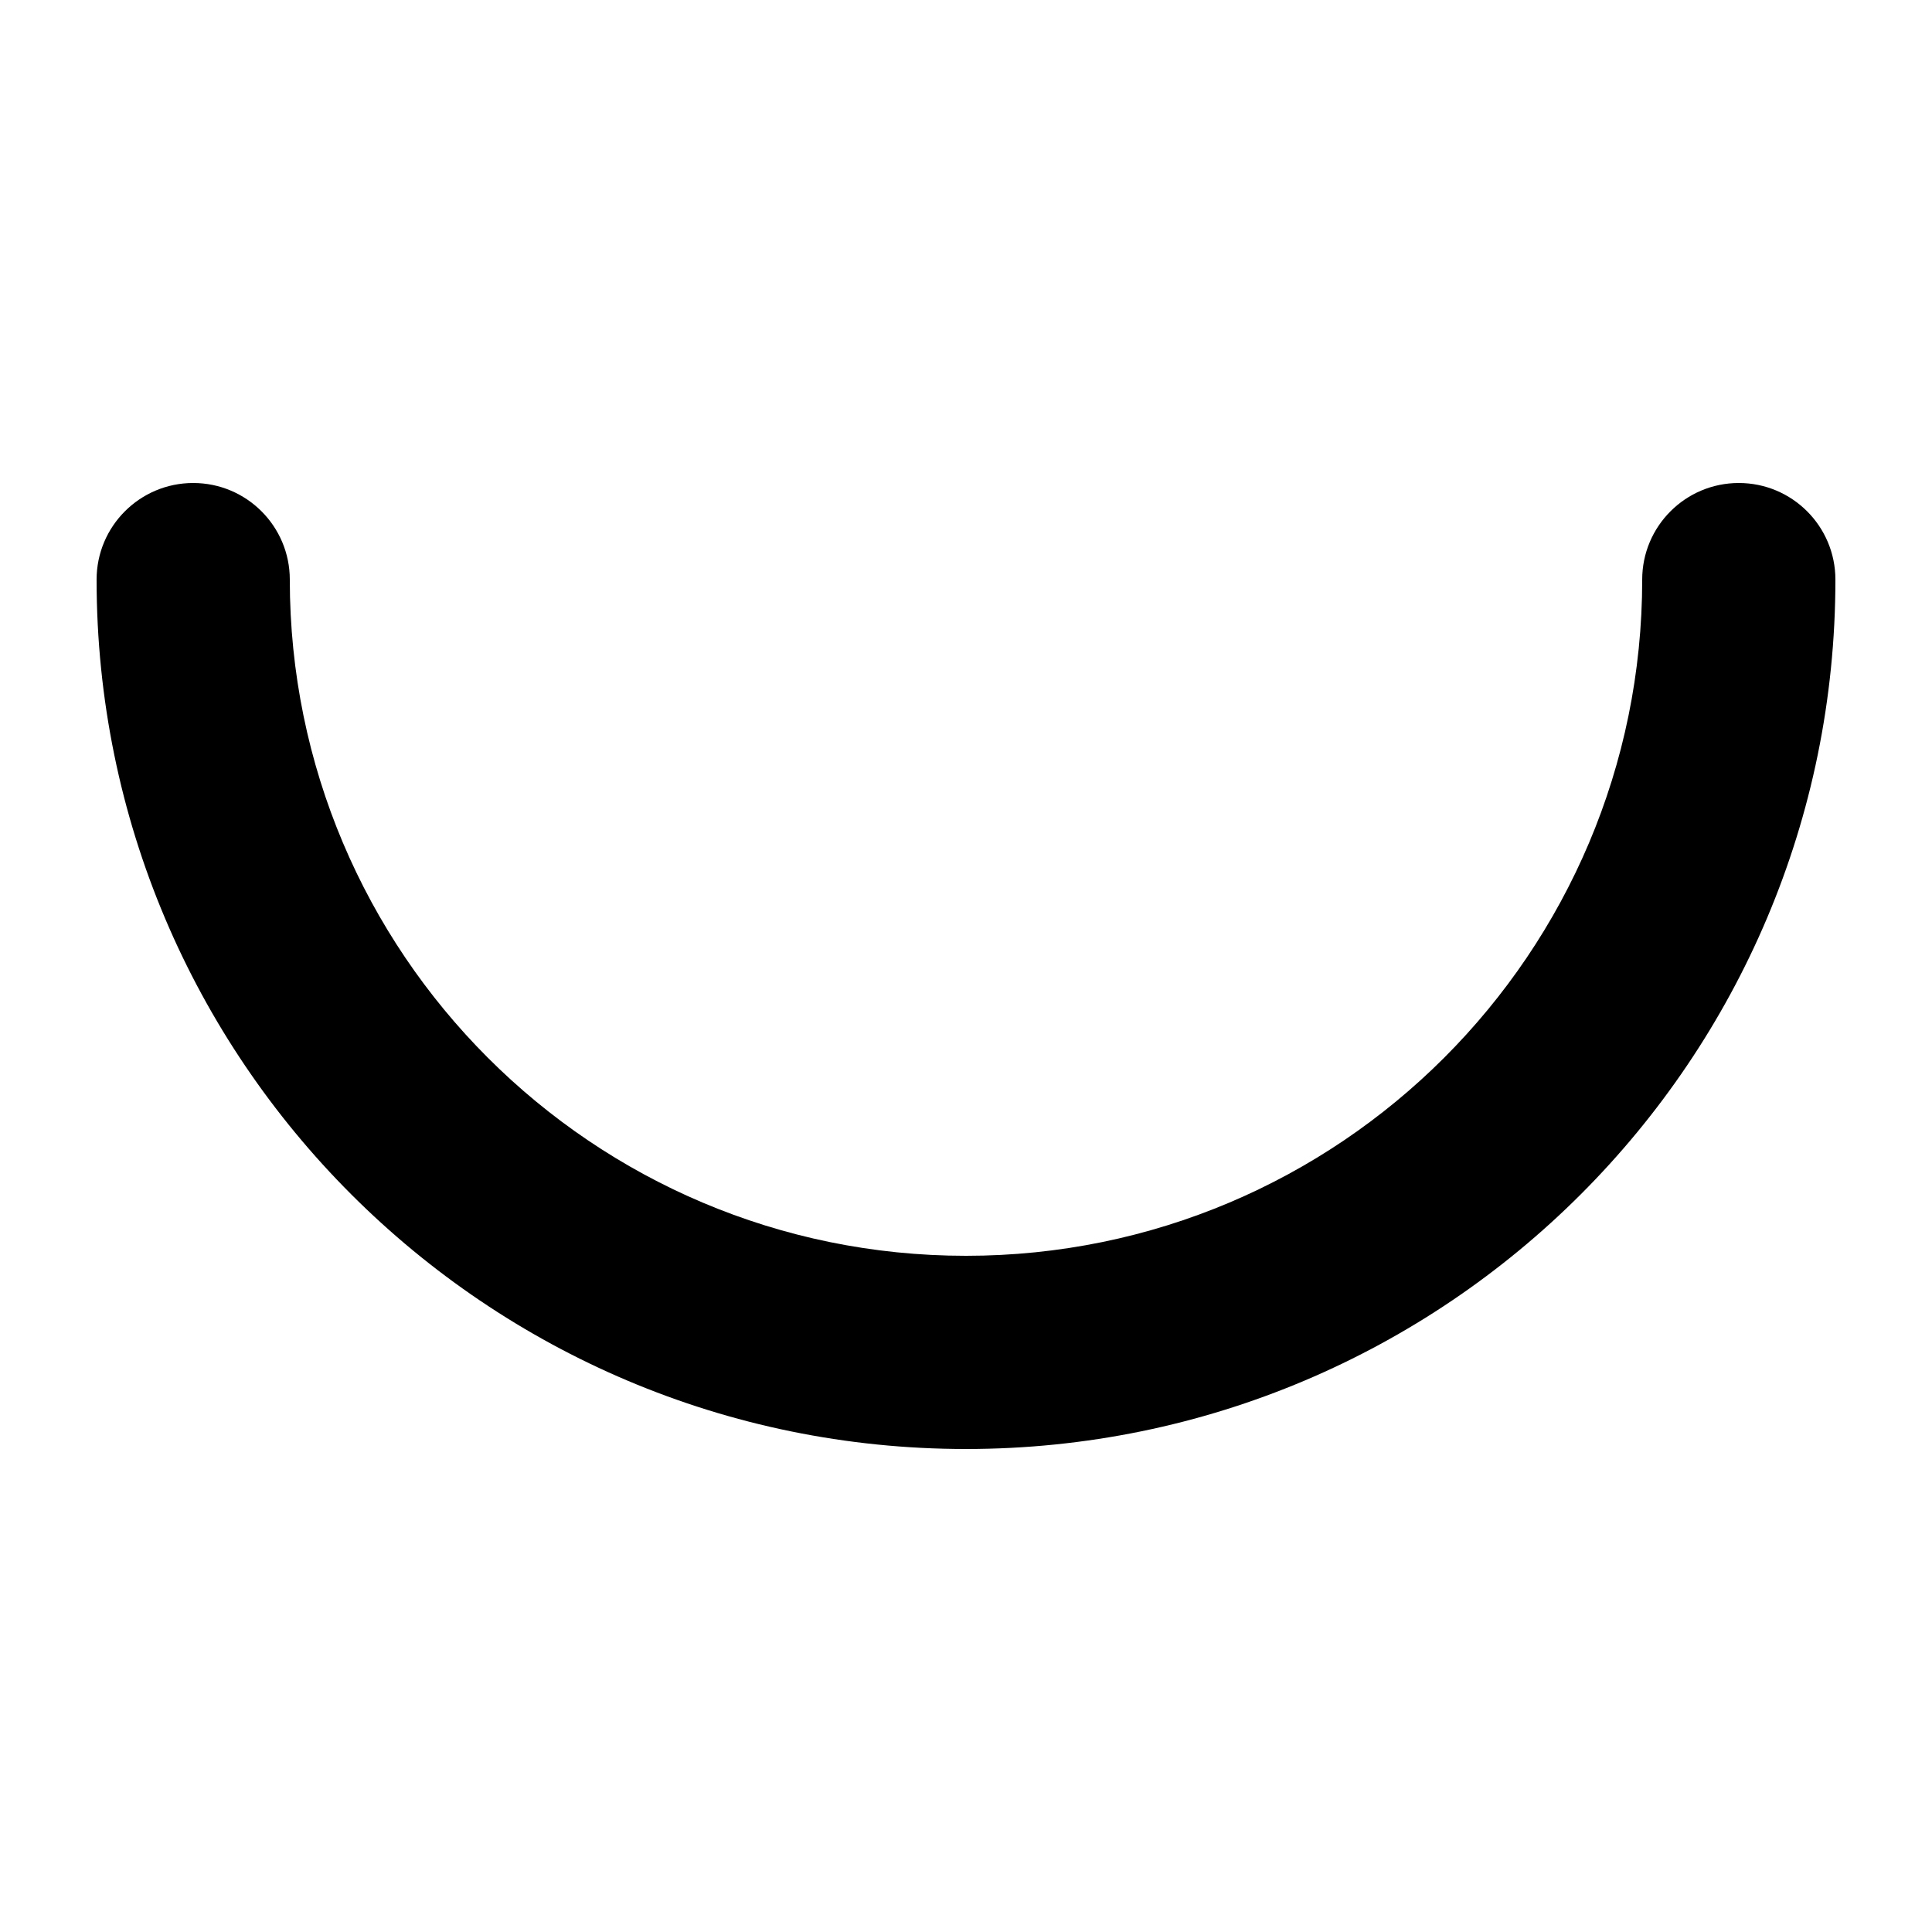 <svg width="1000" height="1000" viewBox="0 0 1000 1000" fill="none" xmlns="http://www.w3.org/2000/svg">
<g id="F1954&#9;PONA">
<rect width="1000" height="1000" fill="white"/>
<path id="Ellipse 8 (Stroke)" fill-rule="evenodd" clip-rule="evenodd" d="M500 650C306.7 650 150 493.3 150 300C150 272.386 127.614 250 100 250C72.386 250 50 272.386 50 300C50 548.528 251.472 750 500 750C748.528 750 950 548.528 950 300C950 272.386 927.614 250 900 250C872.386 250 850 272.386 850 300C850 493.3 693.3 650 500 650Z" fill="black"/>
</g>
</svg>
